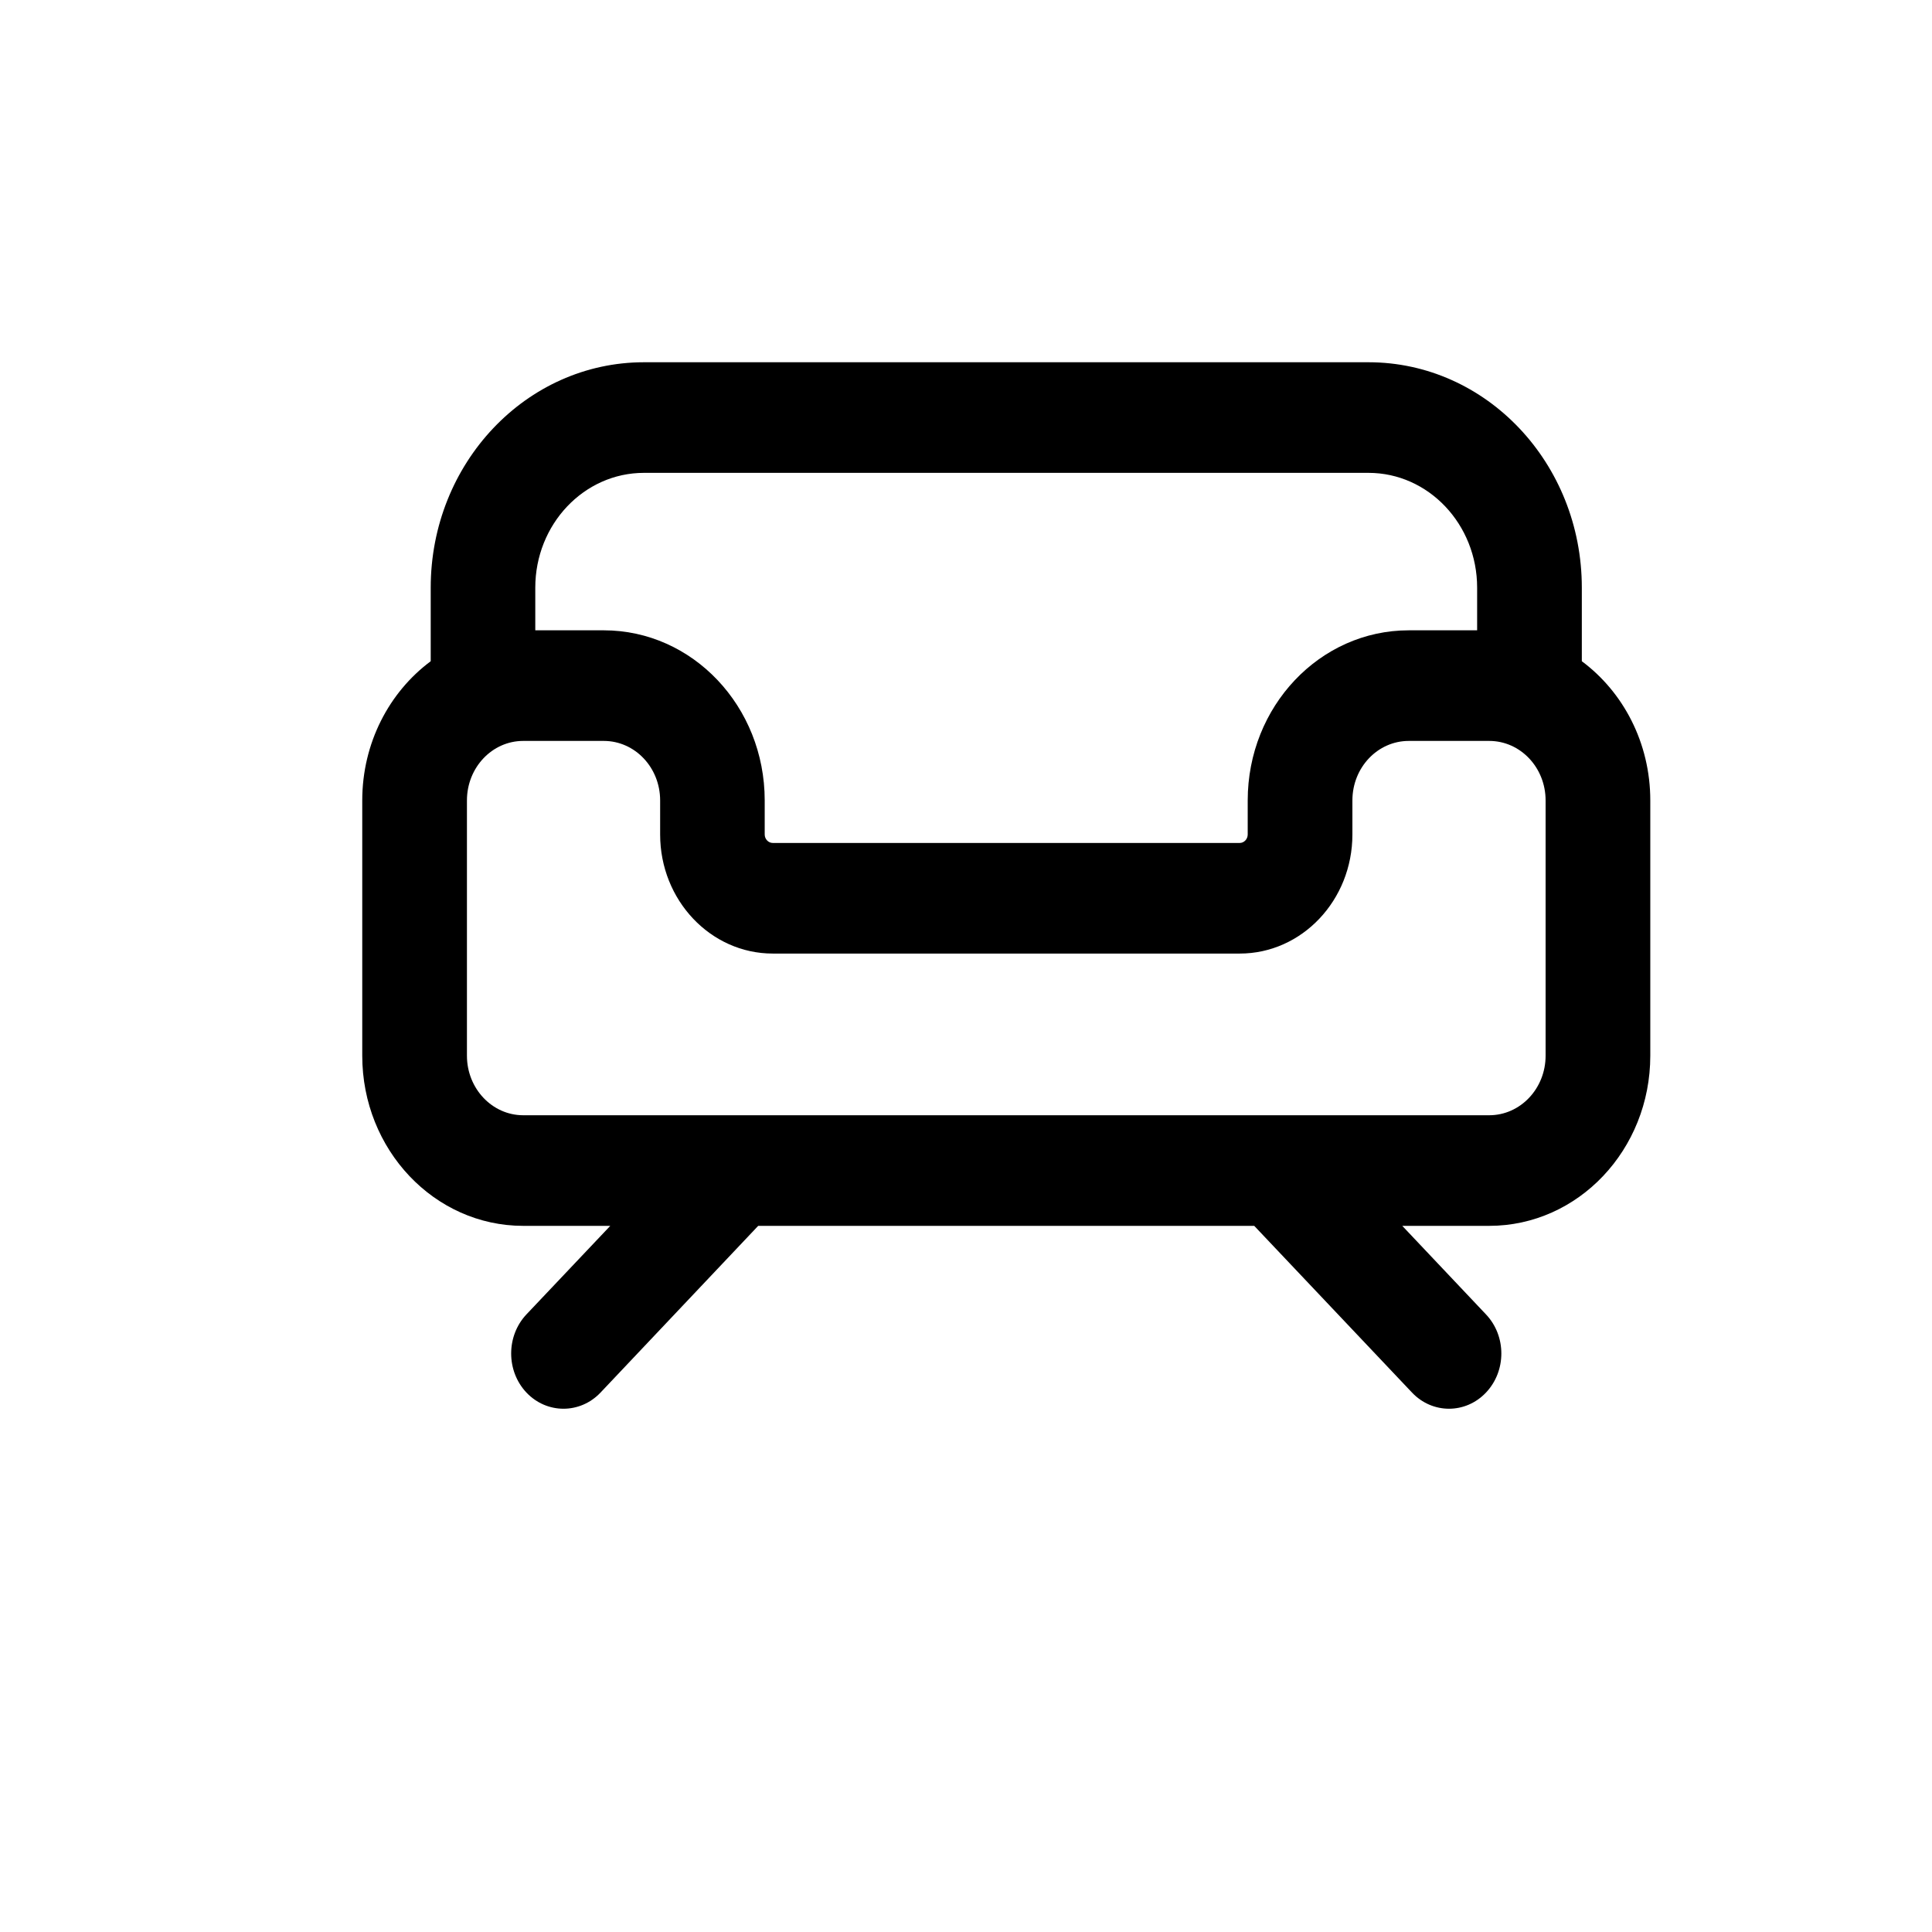 <svg width="16" height="16" viewBox="0 0 16 16" fill="none" xmlns="http://www.w3.org/2000/svg">
<path fill-rule="evenodd" clip-rule="evenodd" d="M3.567 5.476V4.867C3.567 3.836 4.358 3 5.333 3H11.333C12.309 3 13.1 3.836 13.1 4.867V5.476C13.443 5.731 13.667 6.152 13.667 6.629V8.743C13.667 9.521 13.07 10.152 12.333 10.152H11.613L12.306 10.885C12.476 11.064 12.476 11.354 12.306 11.533C12.137 11.711 11.863 11.711 11.694 11.533L10.387 10.152H6.279L4.973 11.533C4.804 11.711 4.529 11.711 4.36 11.533C4.191 11.354 4.191 11.064 4.36 10.885L5.054 10.152H4.333C3.597 10.152 3 9.521 3 8.743V6.629C3 6.152 3.224 5.731 3.567 5.476ZM4.433 4.867C4.433 4.342 4.836 3.916 5.333 3.916H11.333C11.83 3.916 12.233 4.342 12.233 4.867V5.22H11.667C10.93 5.22 10.333 5.85 10.333 6.629V6.911C10.333 6.949 10.303 6.981 10.267 6.981H6.4C6.363 6.981 6.333 6.949 6.333 6.911V6.629C6.333 5.85 5.736 5.22 5 5.22H4.433V4.867ZM4.333 6.136H5C5.258 6.136 5.467 6.356 5.467 6.629V6.911C5.467 7.455 5.885 7.897 6.4 7.897H10.267C10.782 7.897 11.2 7.455 11.2 6.911V6.629C11.2 6.356 11.409 6.136 11.667 6.136H12.333C12.591 6.136 12.8 6.356 12.8 6.629V8.743C12.8 9.015 12.591 9.236 12.333 9.236H4.333C4.076 9.236 3.867 9.015 3.867 8.743V6.629C3.867 6.356 4.076 6.136 4.333 6.136Z" fill="black"/>
</svg>
